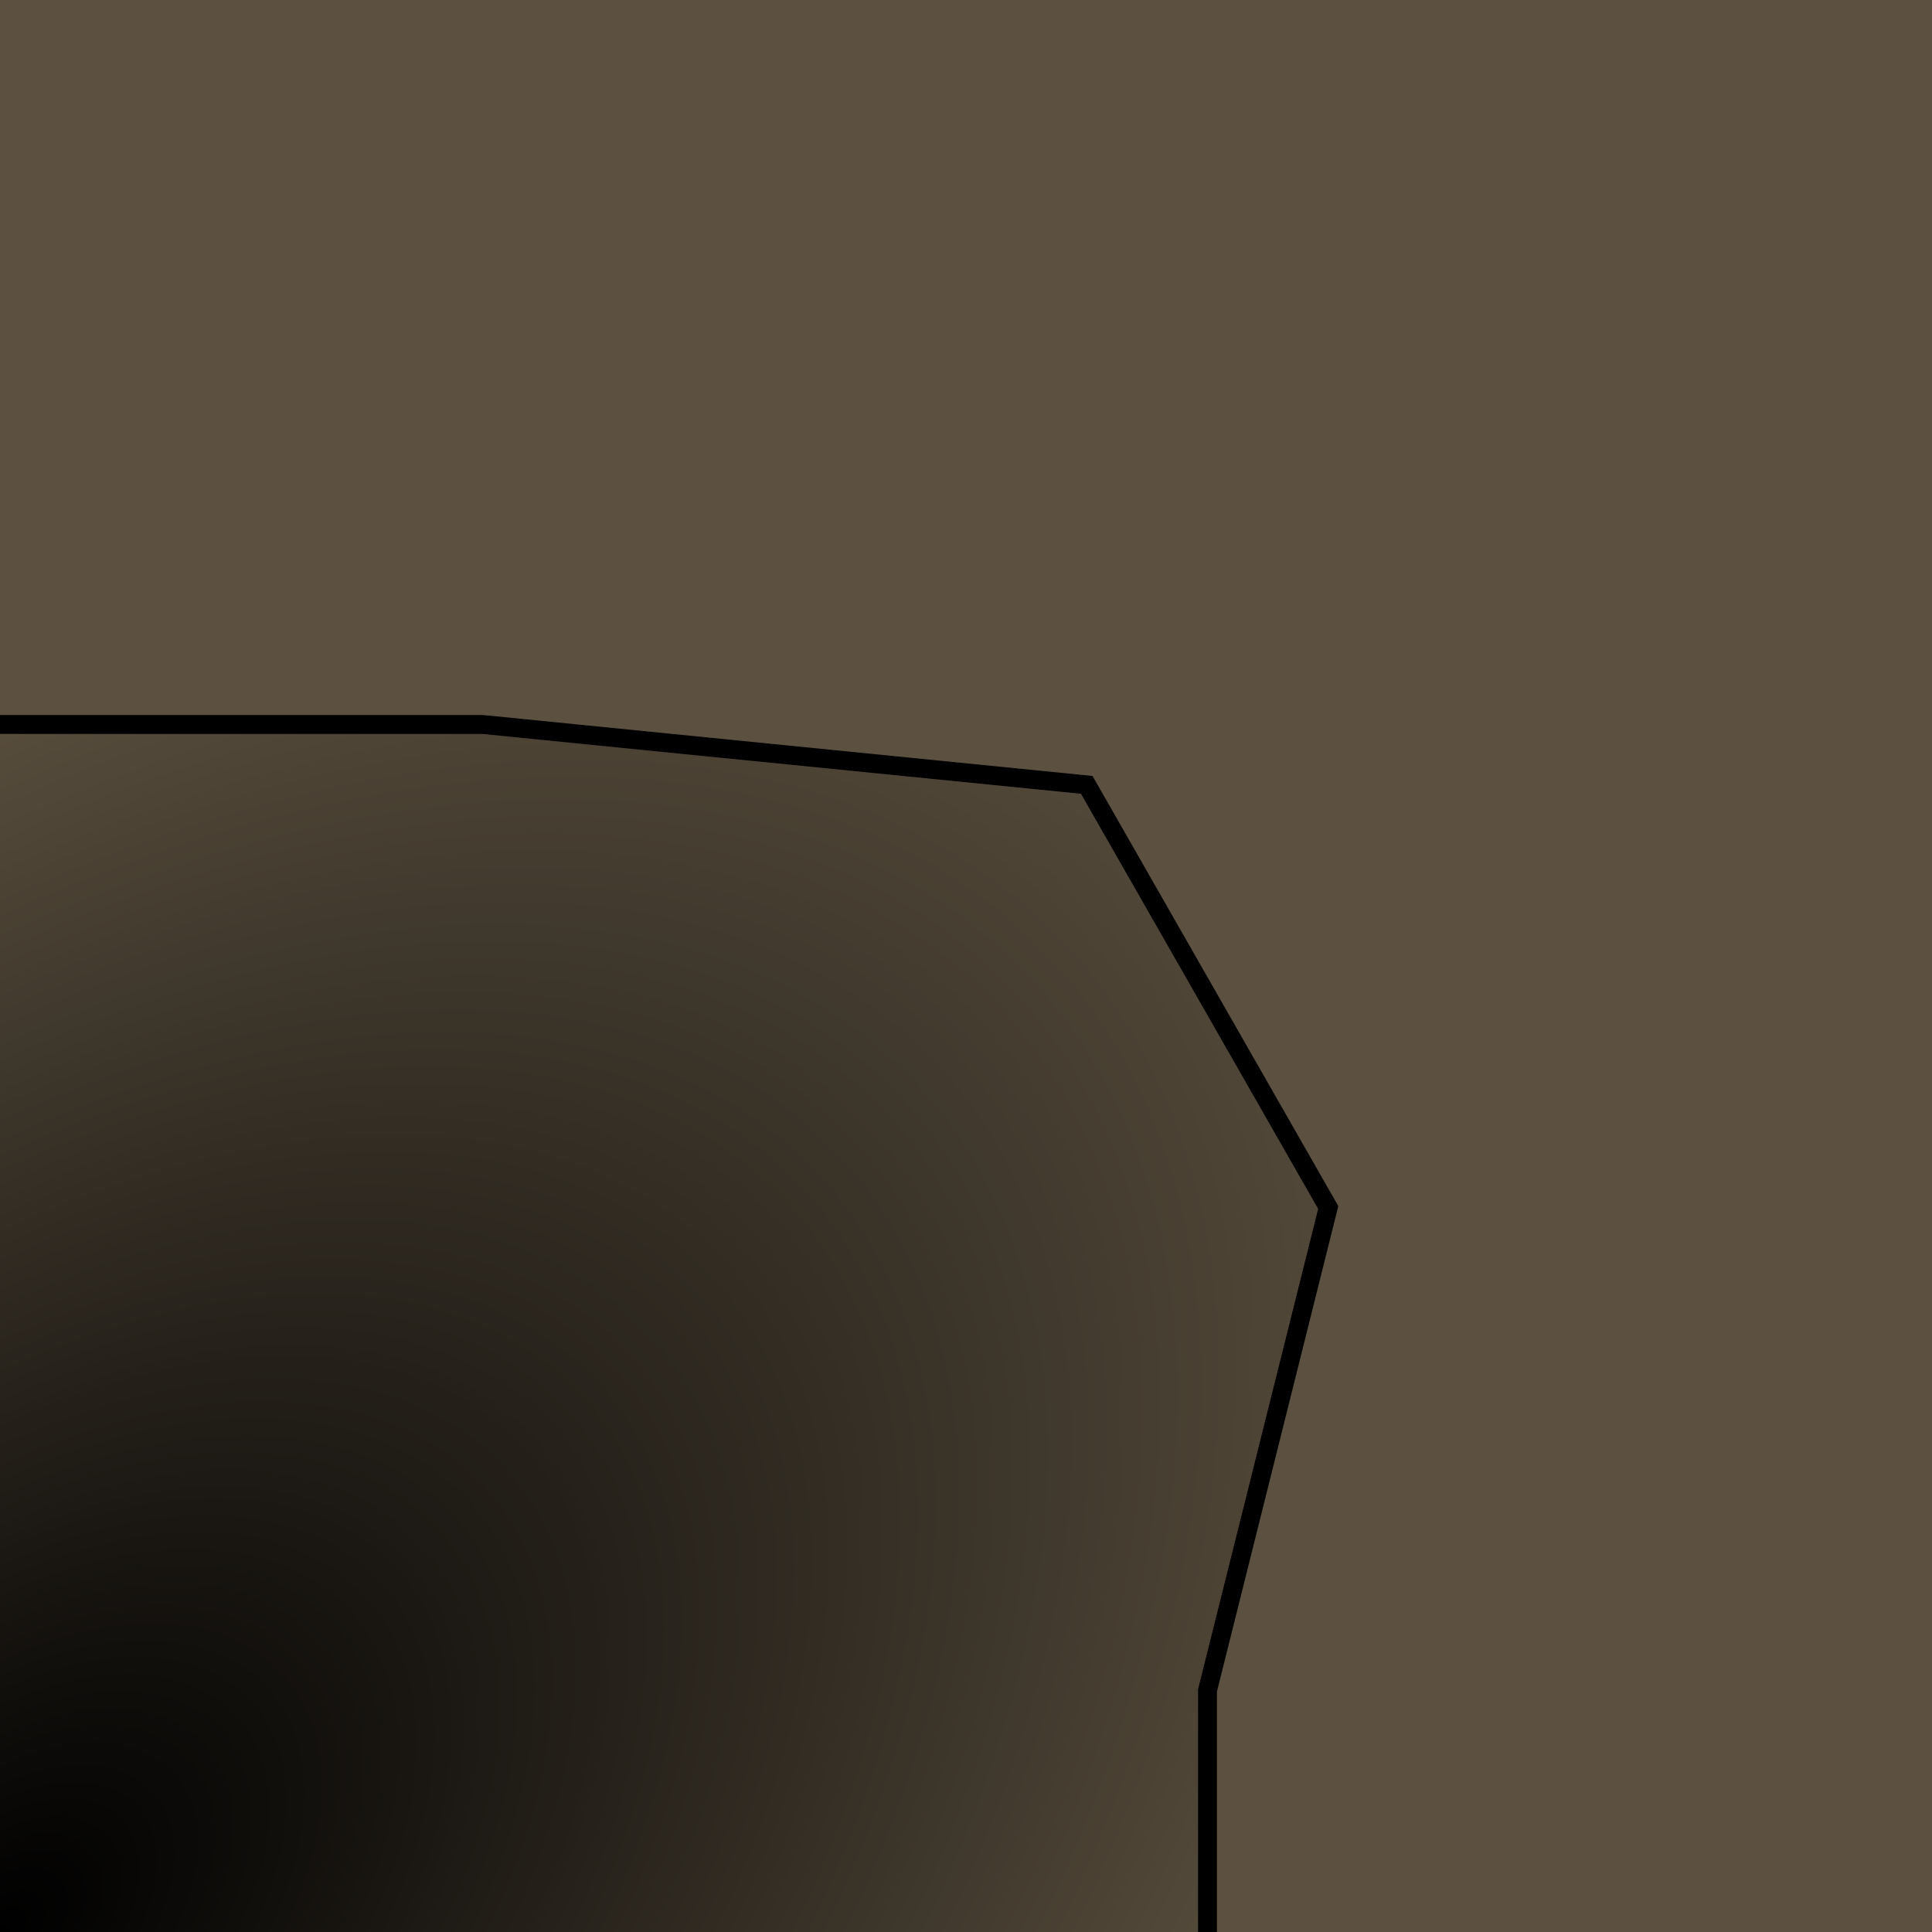 <?xml version="1.0" encoding="UTF-8" standalone="no"?>
<!-- Created with Inkscape (http://www.inkscape.org/) -->

<svg
   xmlns:osb="http://www.openswatchbook.org/uri/2009/osb"
   xmlns:dc="http://purl.org/dc/elements/1.1/"
   xmlns:cc="http://creativecommons.org/ns#"
   xmlns:rdf="http://www.w3.org/1999/02/22-rdf-syntax-ns#"
   xmlns:svg="http://www.w3.org/2000/svg"
   xmlns="http://www.w3.org/2000/svg"
   xmlns:xlink="http://www.w3.org/1999/xlink"
   xmlns:sodipodi="http://sodipodi.sourceforge.net/DTD/sodipodi-0.dtd"
   xmlns:inkscape="http://www.inkscape.org/namespaces/inkscape"
   width="512"
   height="512"
   viewBox="0 0 135.467 135.467"
   version="1.1"
   id="svg837"
   inkscape:version="0.92.2 (5c3e80d, 2017-08-06)"
   sodipodi:docname="Corner.svg"
   inkscape:export-filename="D:\GameDev\GDS\FalloweenJam18\Assets\Textures\Corner.png"
   inkscape:export-xdpi="300"
   inkscape:export-ydpi="300">
  <defs
     id="defs831">
    <linearGradient
       inkscape:collect="always"
       id="linearGradient2015-9">
      <stop
         style="stop-color:#000000;stop-opacity:1;"
         offset="0"
         id="stop2011" />
      <stop
         style="stop-color:#000000;stop-opacity:0;"
         offset="1"
         id="stop2013" />
    </linearGradient>
    <linearGradient
       osb:paint="gradient"
       id="linearGradient1440">
      <stop
         id="stop2006"
         offset="0"
         style="stop-color:#000000;stop-opacity:1;" />
      <stop
         id="stop2008"
         offset="1"
         style="stop-color:#000000;stop-opacity:0;" />
    </linearGradient>
    <radialGradient
       inkscape:collect="always"
       xlink:href="#linearGradient2015-9"
       id="radialGradient6229"
       cx="-16.082"
       cy="250.242"
       fx="-16.082"
       fy="250.242"
       r="46.567"
       gradientTransform="matrix(1.986,-1.833,1.091,1.182,-241.051,-28.223)"
       gradientUnits="userSpaceOnUse" />
  </defs>
  <sodipodi:namedview
     id="base"
     pagecolor="#ffffff"
     bordercolor="#666666"
     borderopacity="1.0"
     inkscape:pageopacity="0.0"
     inkscape:pageshadow="2"
     inkscape:zoom="1.480298"
     inkscape:cx="-46.384126"
     inkscape:cy="115.5762"
     inkscape:document-units="mm"
     inkscape:current-layer="layer1"
     showgrid="true"
     units="px"
     inkscape:window-width="1920"
     inkscape:window-height="1001"
     inkscape:window-x="-9"
     inkscape:window-y="-9"
     inkscape:window-maximized="1"
     inkscape:pagecheckerboard="true">
    <inkscape:grid
       type="xygrid"
       id="grid1382"
       spacingx="4.233"
       spacingy="4.233"
       empspacing="4"
       empcolor="#3f3fff"
       empopacity="0.467" />
  </sodipodi:namedview>
  <g
     inkscape:groupmode="layer"
     id="layer2"
     inkscape:label="Background">
    <path
       transform="translate(0,-161.533)"
       style="fill:#5c5140;fill-opacity:1;stroke:#000000;stroke-width:0;stroke-linecap:butt;stroke-linejoin:miter;stroke-miterlimit:4;stroke-dasharray:none;stroke-opacity:1"
       d="M 135.467,161.533 V 297 H 0 V 161.533 Z"
       id="path1444"
       inkscape:connector-curvature="0"
       sodipodi:nodetypes="ccccc" />
  </g>
  <g
     inkscape:label="Layer 1"
     inkscape:groupmode="layer"
     id="layer1"
     transform="translate(0,-161.533)">
    <path
       style="opacity:1;fill:url(#radialGradient6229);fill-opacity:1;stroke:#000000;stroke-width:0;stroke-linecap:butt;stroke-linejoin:miter;stroke-miterlimit:4;stroke-dasharray:none;stroke-opacity:1"
       d="m 0,212.333 33.867,0 42.333,4.233 16.933,29.633 -8.467,33.867 v 16.933 H 0 v 1e-5 z"
       id="path1408"
       inkscape:connector-curvature="0"
       sodipodi:nodetypes="ccccccccc" />
    <path
       style="fill:none;stroke:#000000;stroke-width:1.323;stroke-linecap:butt;stroke-linejoin:miter;stroke-miterlimit:4;stroke-dasharray:none;stroke-opacity:1"
       d="m 0,212.333 33.867,0 42.333,4.233 16.933,29.633 -8.467,33.867 v 16.933"
       id="path2027"
       inkscape:connector-curvature="0"
       sodipodi:nodetypes="cccccc" />
  </g>
</svg>

